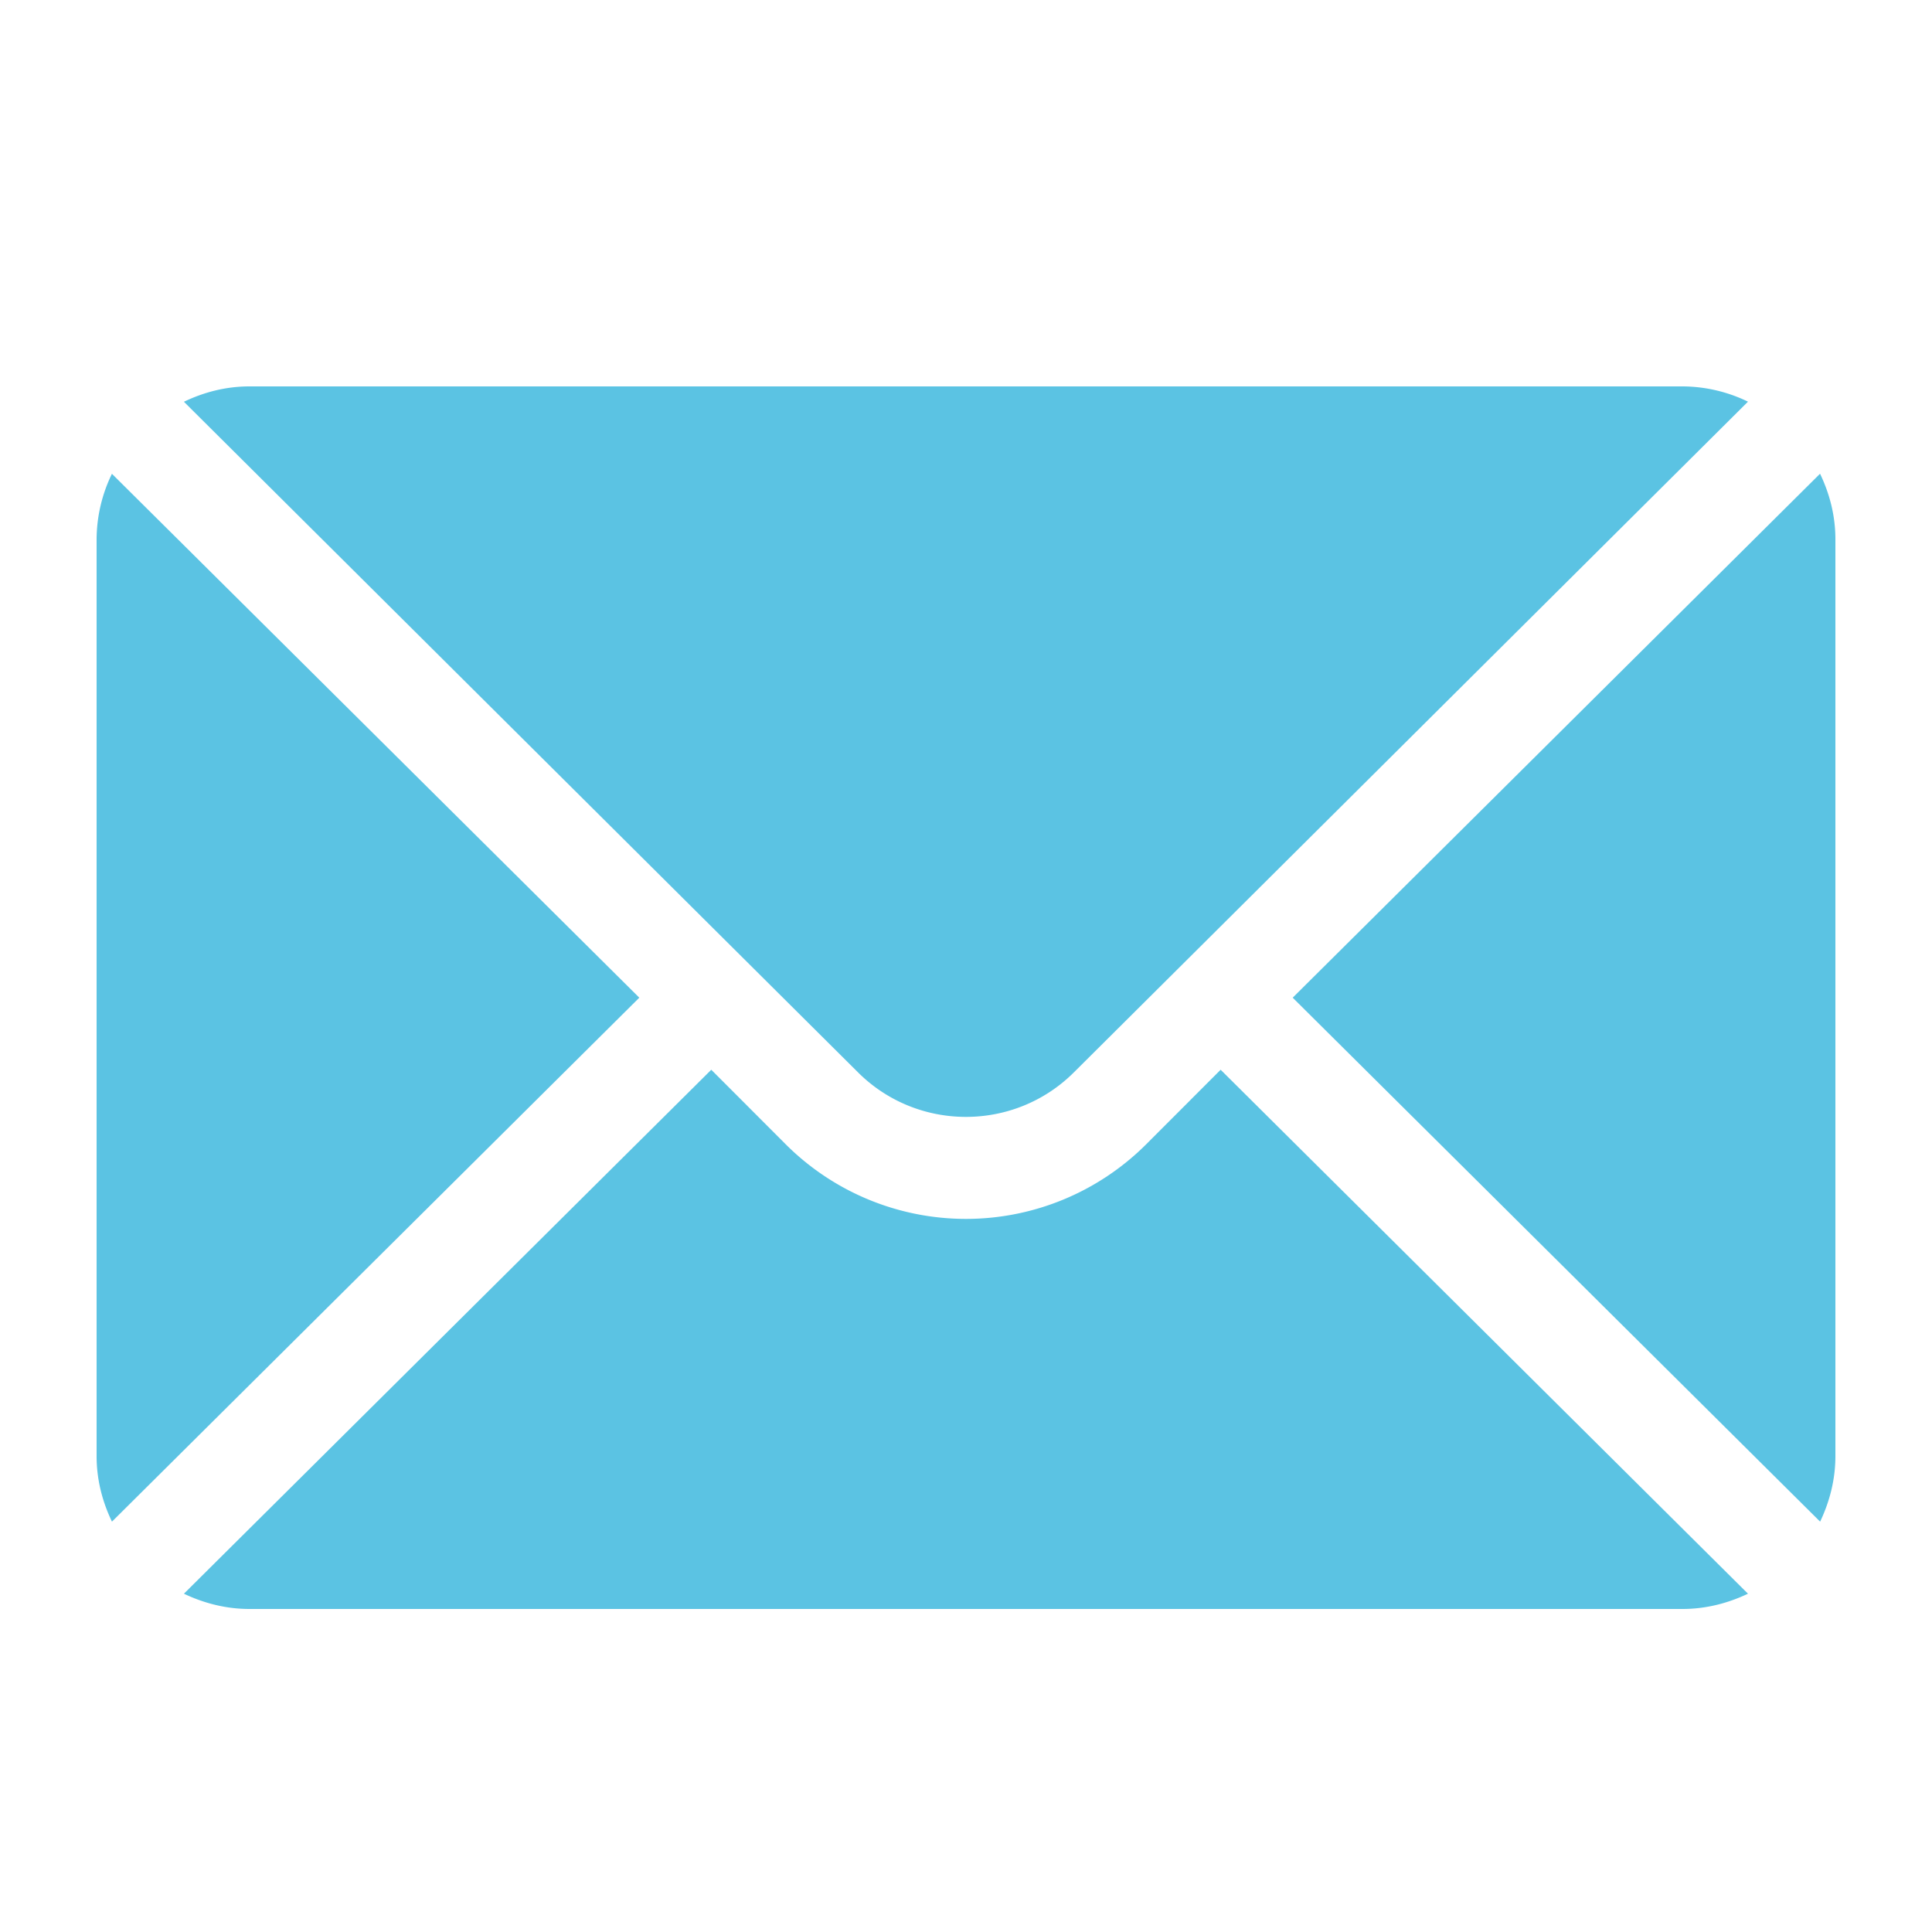 <svg width="20" height="20" viewBox="0 0 20 20" fill="none" xmlns="http://www.w3.org/2000/svg"><path d="M18.841 4.904l-5.459 5.424 5.46 5.424c.098-.207.158-.434.158-.678V5.582c0-.244-.06-.472-.159-.678zM17.418 4H2.582c-.244 0-.472.06-.678.159L8.881 11.1c.617.616 1.62.616 2.237 0l6.977-6.942A1.563 1.563 0 0017.418 4zm-16.259.904A1.564 1.564 0 001 5.582v9.492c0 .244.06.472.159.678l5.459-5.424-5.46-5.424z" fill="#5BC3E3"/><path d="M12.636 11.074l-.772.773a2.64 2.64 0 01-3.729 0l-.772-.773-5.459 5.424c.206.098.434.158.678.158h14.836c.243 0 .471-.06.677-.158l-5.459-5.424z" fill="#5BC3E3"/></svg>